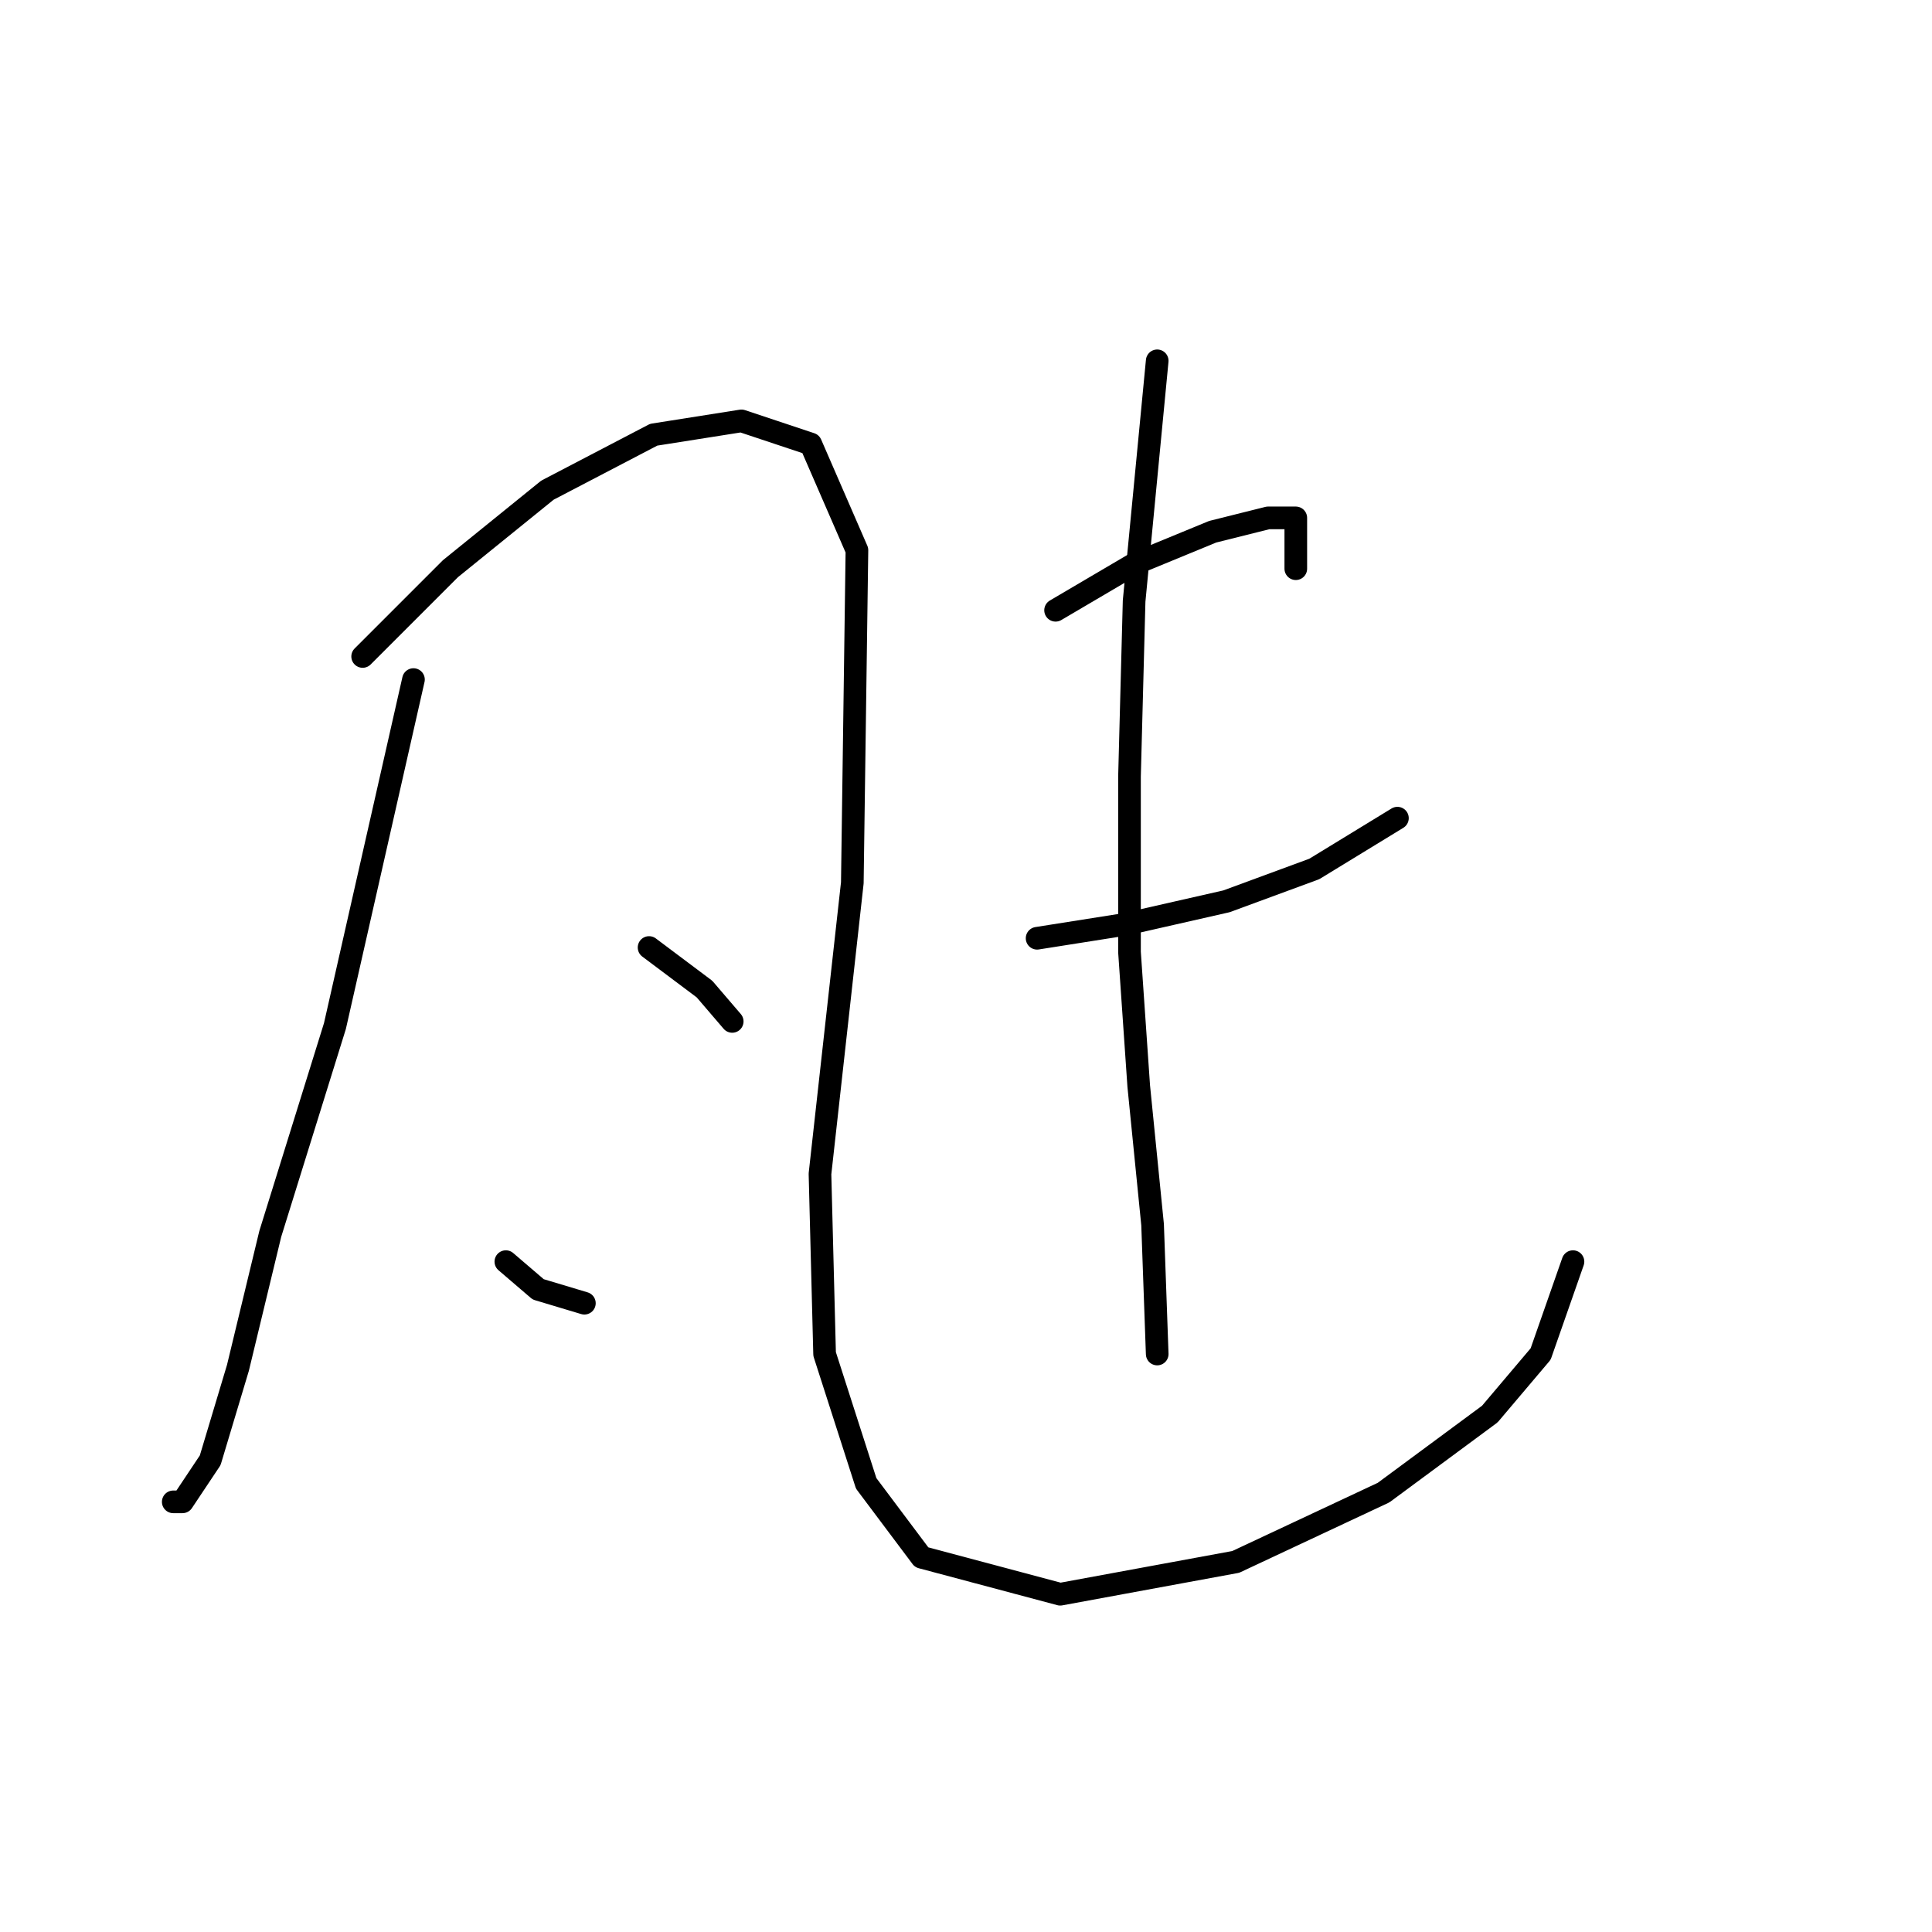 <?xml version="1.0" standalone="no"?>
    <svg width="256" height="256" xmlns="http://www.w3.org/2000/svg" version="1.1">
    <polyline stroke="black" stroke-width="3" stroke-linecap="round" fill="transparent" stroke-linejoin="round" points="54.786 90.046 44.38 135.955 35.811 163.5 31.526 181.251 27.853 193.494 24.18 199.003 22.956 199.003 22.956 199.003 " />
        <polyline stroke="black" stroke-width="3" stroke-linecap="round" fill="transparent" stroke-linejoin="round" points="48.053 86.986 59.683 75.356 72.537 64.95 86.616 57.604 98.246 55.768 107.428 58.829 113.549 72.907 112.937 116.979 108.652 155.543 109.264 179.415 114.773 196.554 122.119 206.348 140.482 211.245 163.742 206.96 183.33 197.778 197.408 187.372 204.142 179.415 208.427 167.173 208.427 167.173 " />
        <polyline stroke="black" stroke-width="3" stroke-linecap="round" fill="transparent" stroke-linejoin="round" points="86.004 125.549 93.349 131.058 97.022 135.343 97.022 135.343 " />
        <polyline stroke="black" stroke-width="3" stroke-linecap="round" fill="transparent" stroke-linejoin="round" points="67.028 167.173 71.313 170.845 77.434 172.682 77.434 172.682 " />
        <polyline stroke="black" stroke-width="3" stroke-linecap="round" fill="transparent" stroke-linejoin="round" points="139.87 80.865 150.276 74.744 160.682 70.459 168.027 68.622 171.7 68.622 171.7 75.356 171.7 75.356 " />
        <polyline stroke="black" stroke-width="3" stroke-linecap="round" fill="transparent" stroke-linejoin="round" points="137.421 124.325 149.052 122.488 162.518 119.428 174.148 115.143 185.166 108.41 185.166 108.41 " />
        <polyline stroke="black" stroke-width="3" stroke-linecap="round" fill="transparent" stroke-linejoin="round" points="153.336 47.811 150.276 79.64 149.664 102.901 149.664 126.161 150.888 143.912 152.724 162.276 153.336 179.415 153.336 179.415 " />
        </svg>